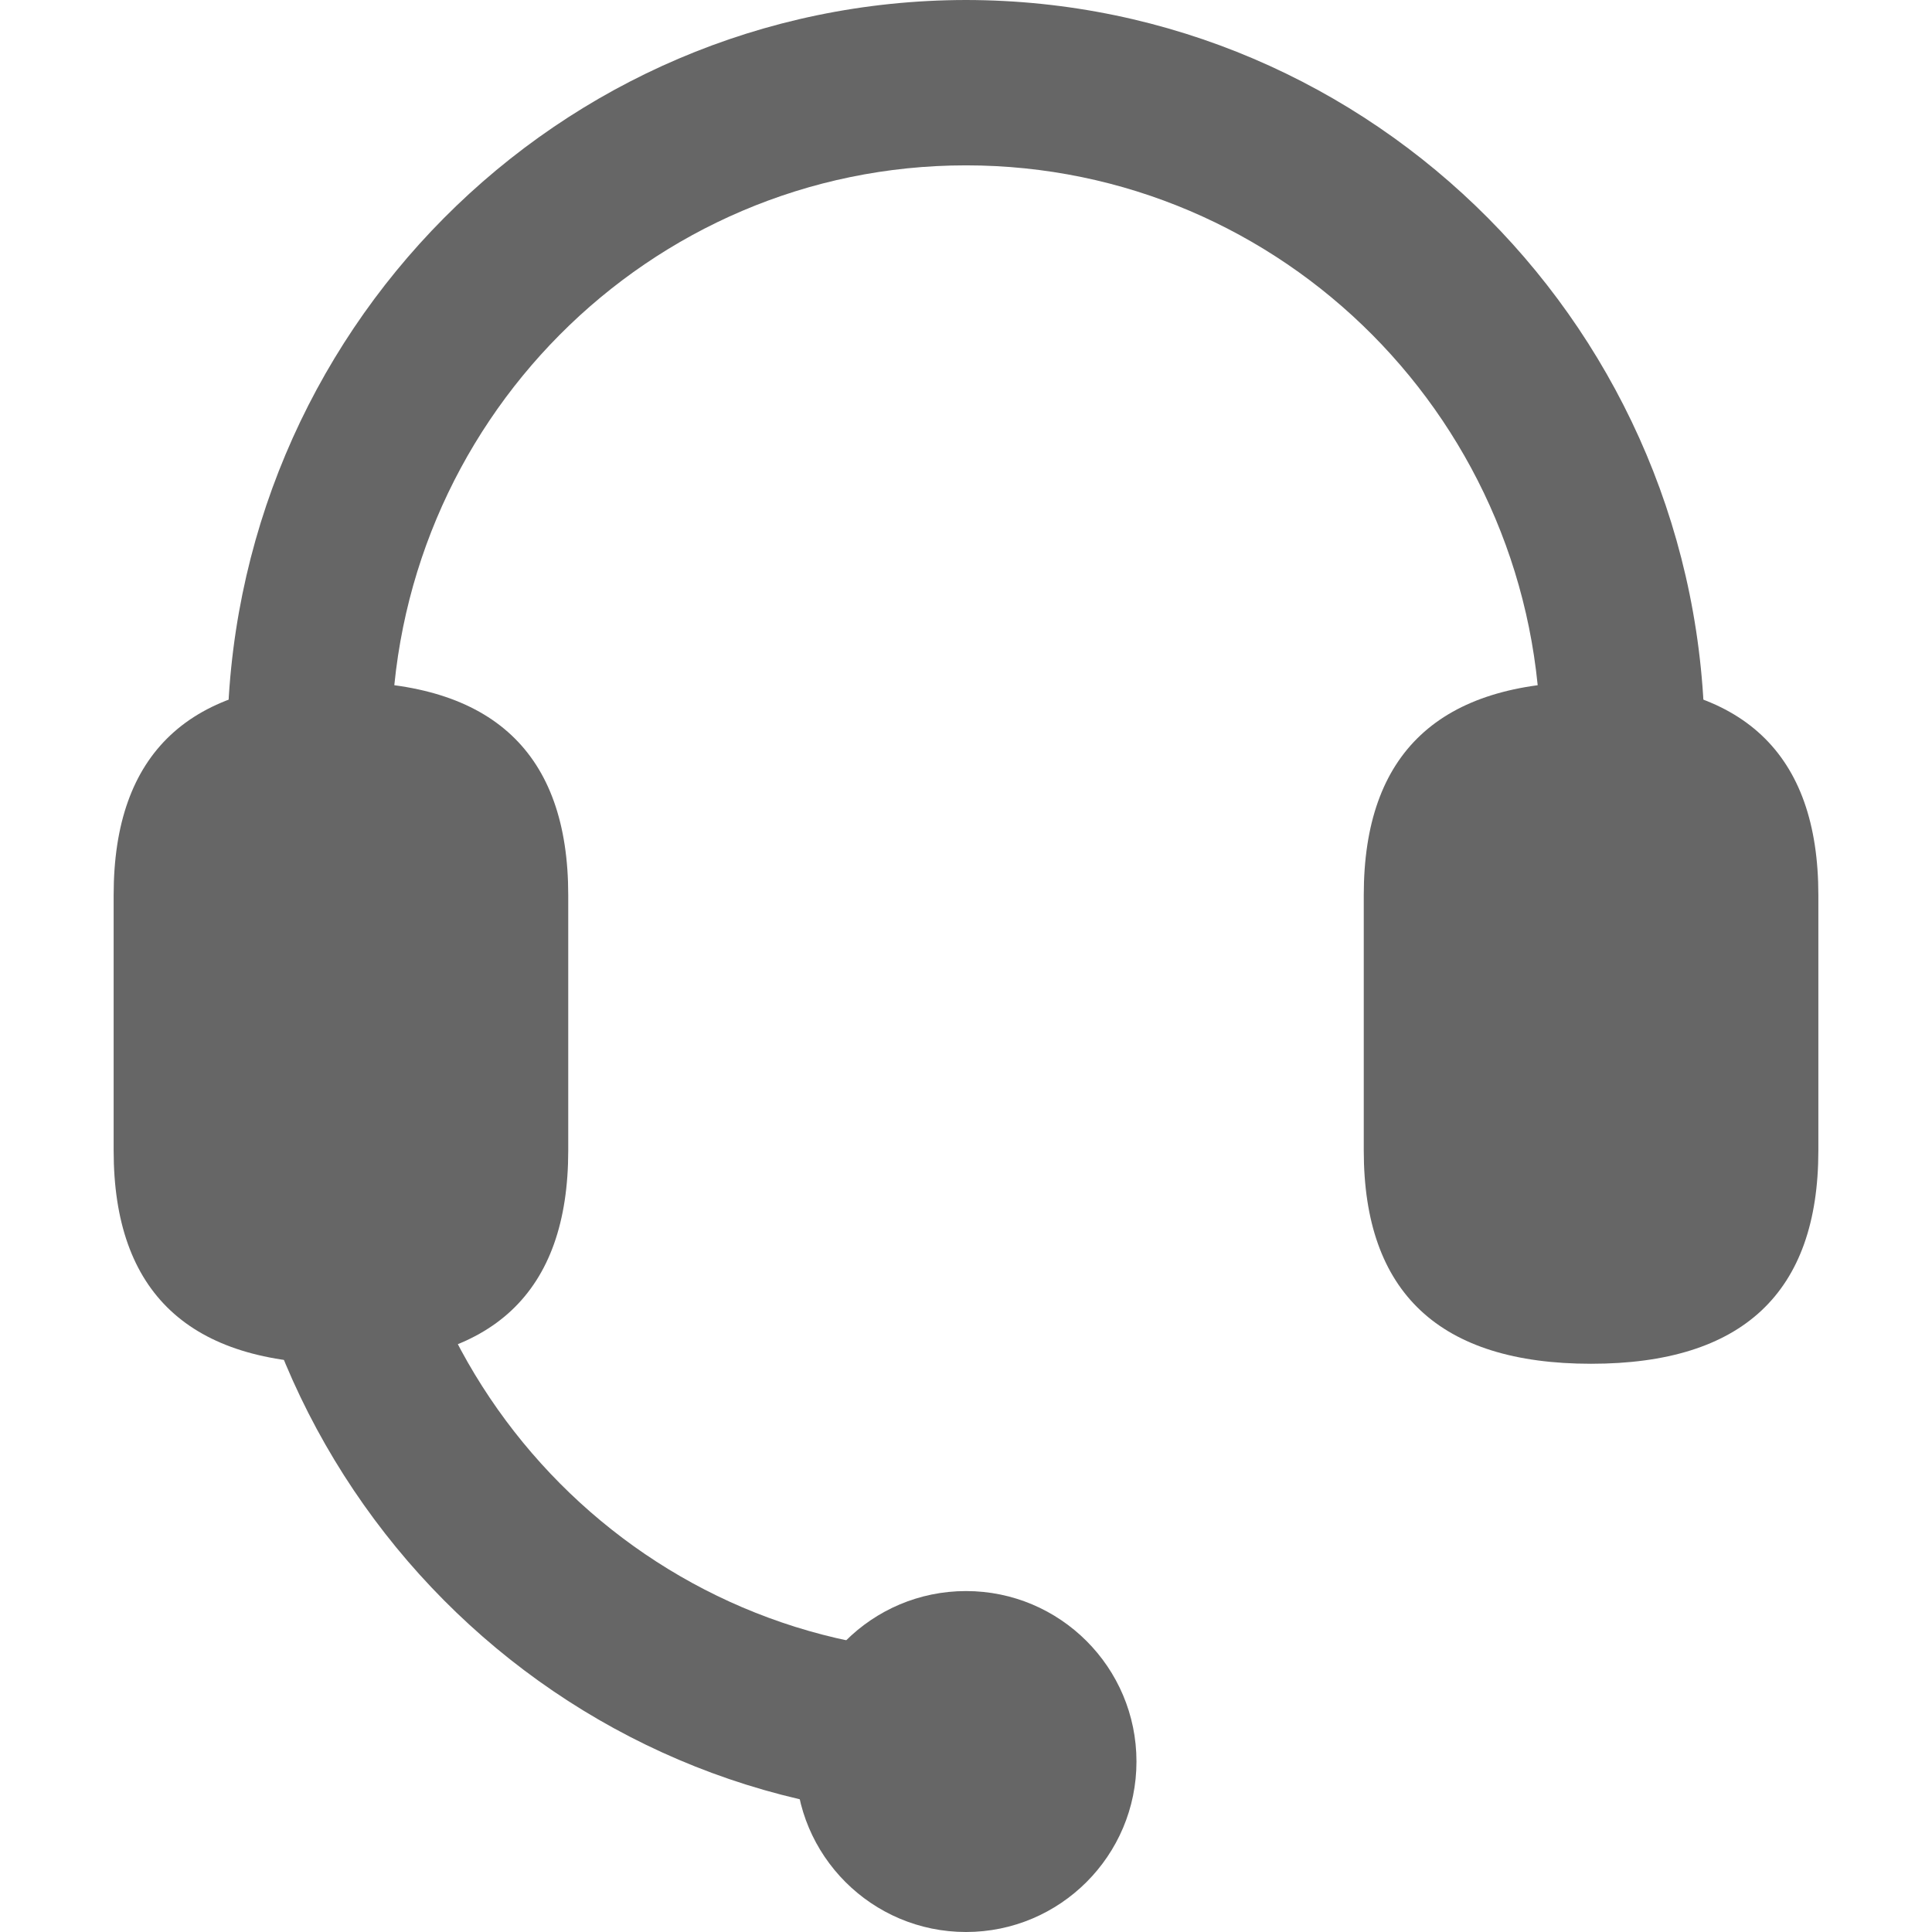 <?xml version="1.0" encoding="UTF-8"?>
<svg width="17px" height="17px" viewBox="0 0 17 17" version="1.1" xmlns="http://www.w3.org/2000/svg" xmlns:xlink="http://www.w3.org/1999/xlink">
    <title>zaixiankefu备份</title>
    <g id="页面-1" stroke="none" stroke-width="1" fill="none" fill-rule="evenodd">
        <g id="首页-自选区页面（订单买家已付款未催促）" transform="translate(-273, -544)" fill="#666666" fill-rule="nonzero">
            <g id="编组" transform="translate(263, 535)">
                <g id="zaixiankefu备份" transform="translate(10, 9)">
                    <path d="M8.5,0 C12.088,0.004 14.996,2.932 15,6.545 L15,9.455 C15,9.856 14.677,10.182 14.278,10.182 C13.879,10.182 13.556,9.856 13.556,9.455 L13.556,6.545 C13.556,3.734 11.292,1.455 8.5,1.455 C5.708,1.455 3.444,3.734 3.444,6.545 L3.444,9.455 C3.448,12.265 5.709,14.542 8.5,14.545 C8.899,14.545 9.222,14.871 9.222,15.273 C9.222,15.674 8.899,16 8.5,16 C4.912,15.996 2.004,13.068 2,9.455 L2,6.545 C2.004,2.932 4.912,0.004 8.5,0 Z" id="路径"></path>
                    <path d="M3,6 L3,6 C4.333,6 5,6.625 5,7.875 L5,10.125 C5,11.375 4.333,12 3,12 L3,12 C1.667,12 1,11.375 1,10.125 L1,7.875 C1,6.625 1.667,6 3,6 Z" id="路径"></path>
                    <path d="M14,6 L14,6 C15.333,6 16,6.625 16,7.875 L16,10.125 C16,11.375 15.333,12 14,12 L14,12 C12.667,12 12,11.375 12,10.125 L12,7.875 C12,6.625 12.667,6 14,6 Z" id="路径"></path>
                    <path d="M7,15.5 C7,16.328 7.672,17 8.5,17 C9.328,17 10,16.328 10,15.5 C10,14.672 9.328,14 8.5,14 C7.672,14 7,14.672 7,15.5 L7,15.5 Z" id="路径"></path>
                </g>
            </g>
        </g>
    </g>
</svg>
